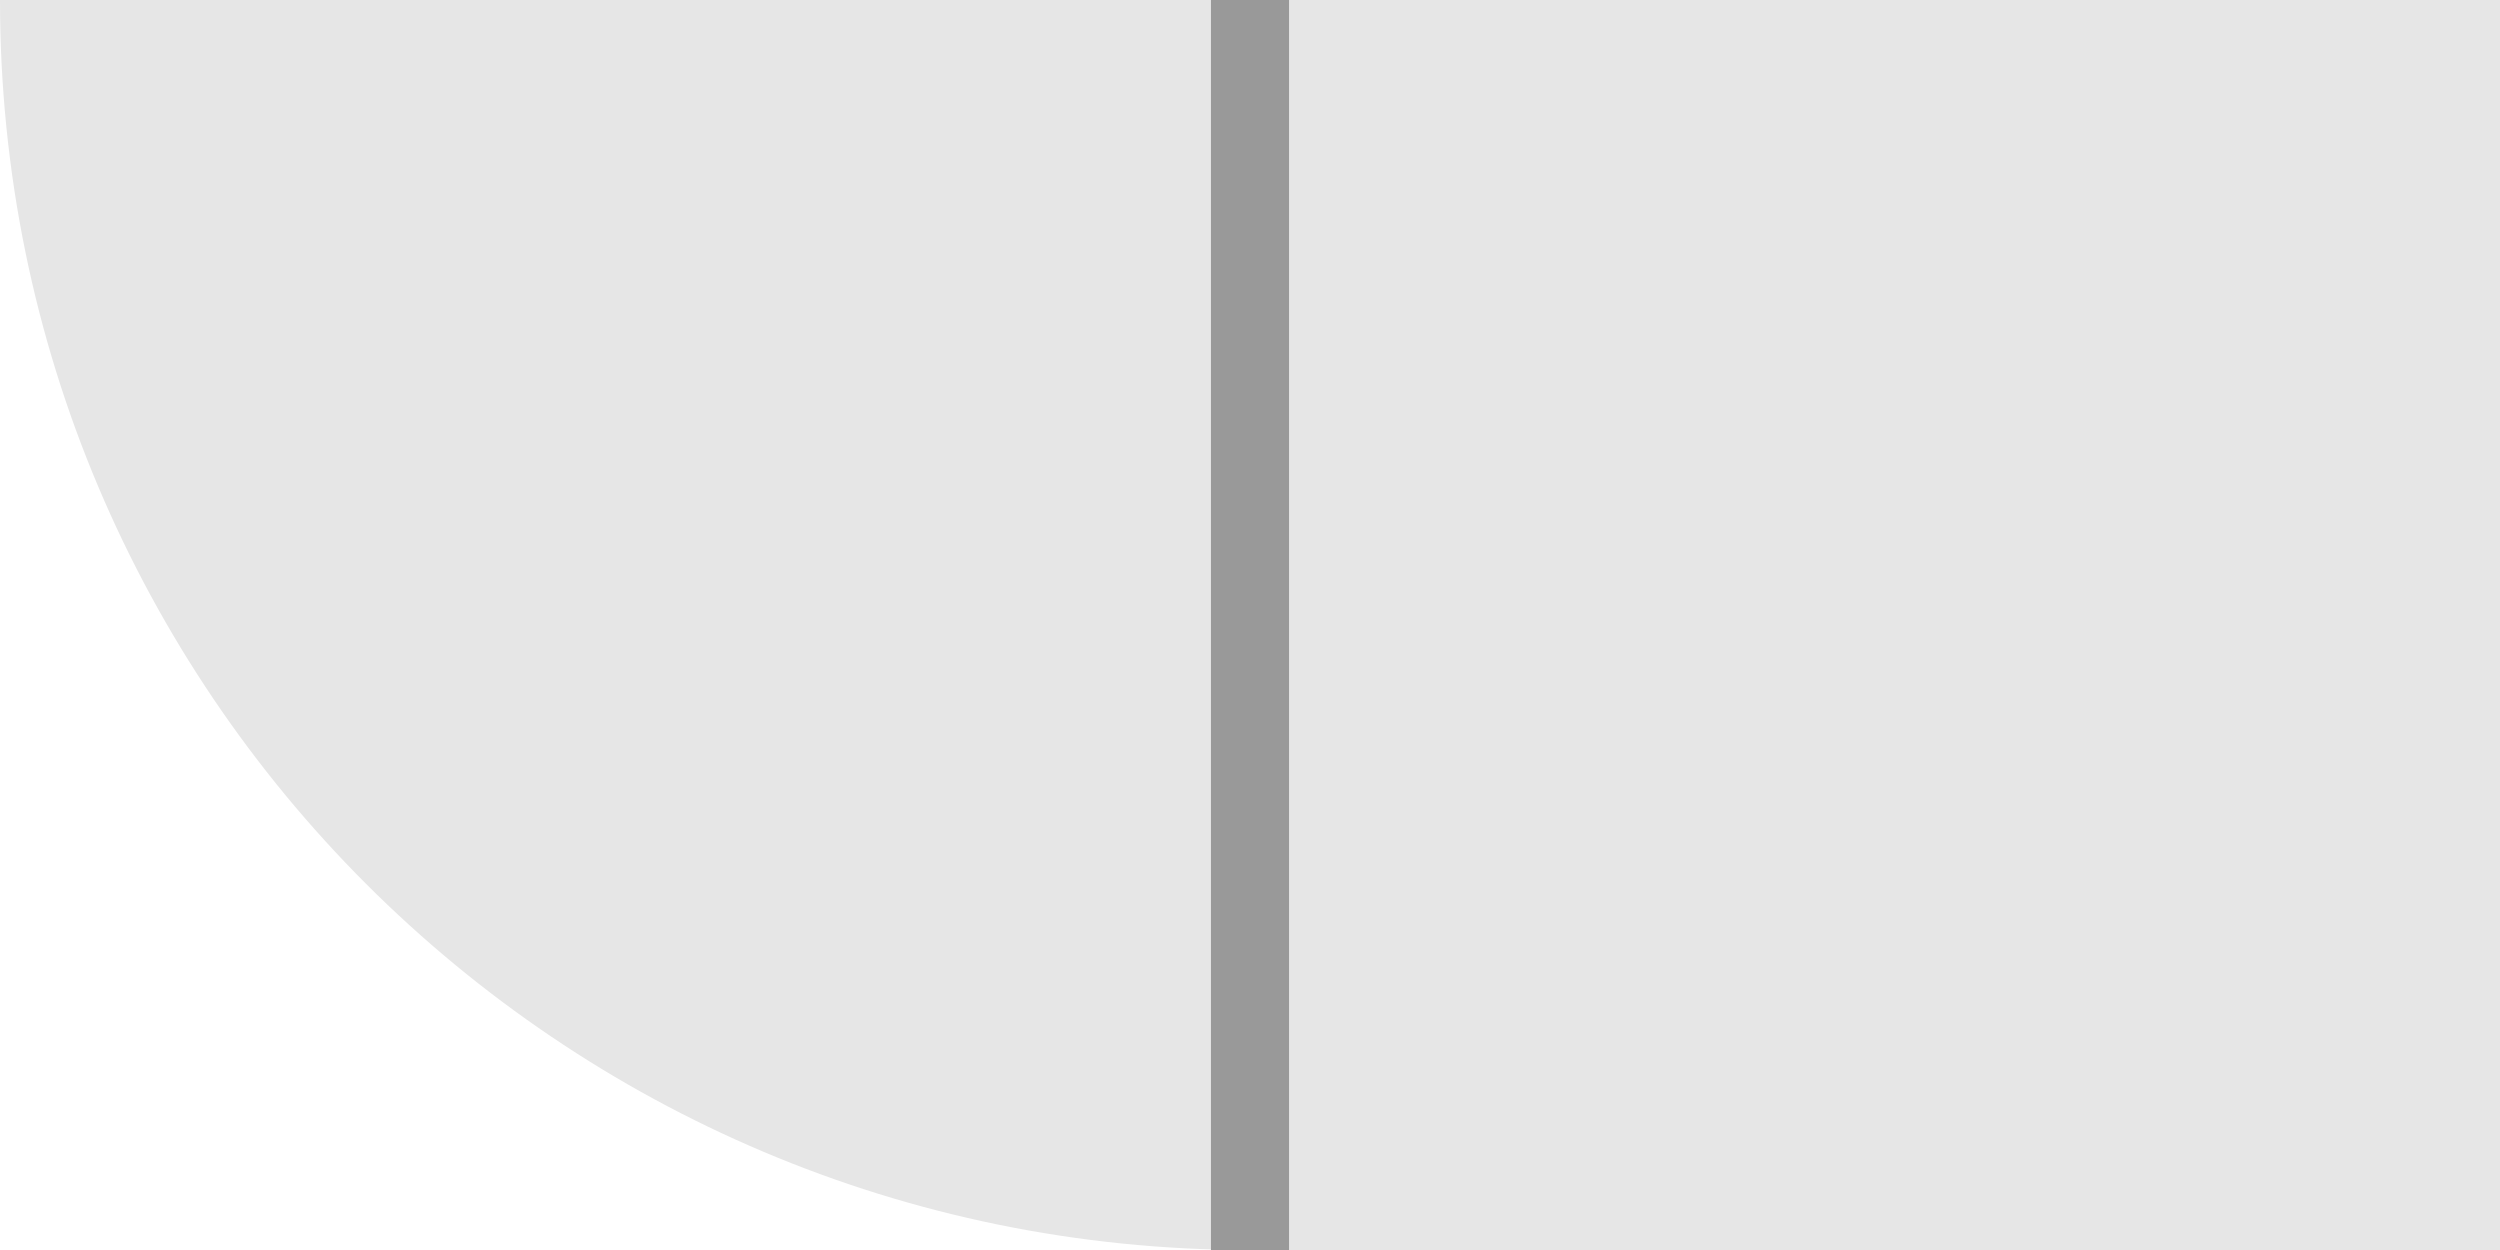 <svg width="32" height="16" viewBox="0 0 32 16" fill="none" xmlns="http://www.w3.org/2000/svg">
<g id="Small">
<rect id="Ship" x="16" width="16" height="16" fill="#E6E6E6" class="ob-instrument-track-color-fill"/>
<path id="Ship_2" d="M0 0H16V16C7.163 16 0 8.837 0 0Z" fill="#E6E6E6" class="ob-instrument-track-color-fill"/>
<path id="Cross" fill-rule="evenodd" clip-rule="evenodd" d="M15.5 16V0H16.5V16H15.5Z" fill="#999999" class="ob-instrument-tick-mark-secondary-color-fill"/>
</g>
</svg>